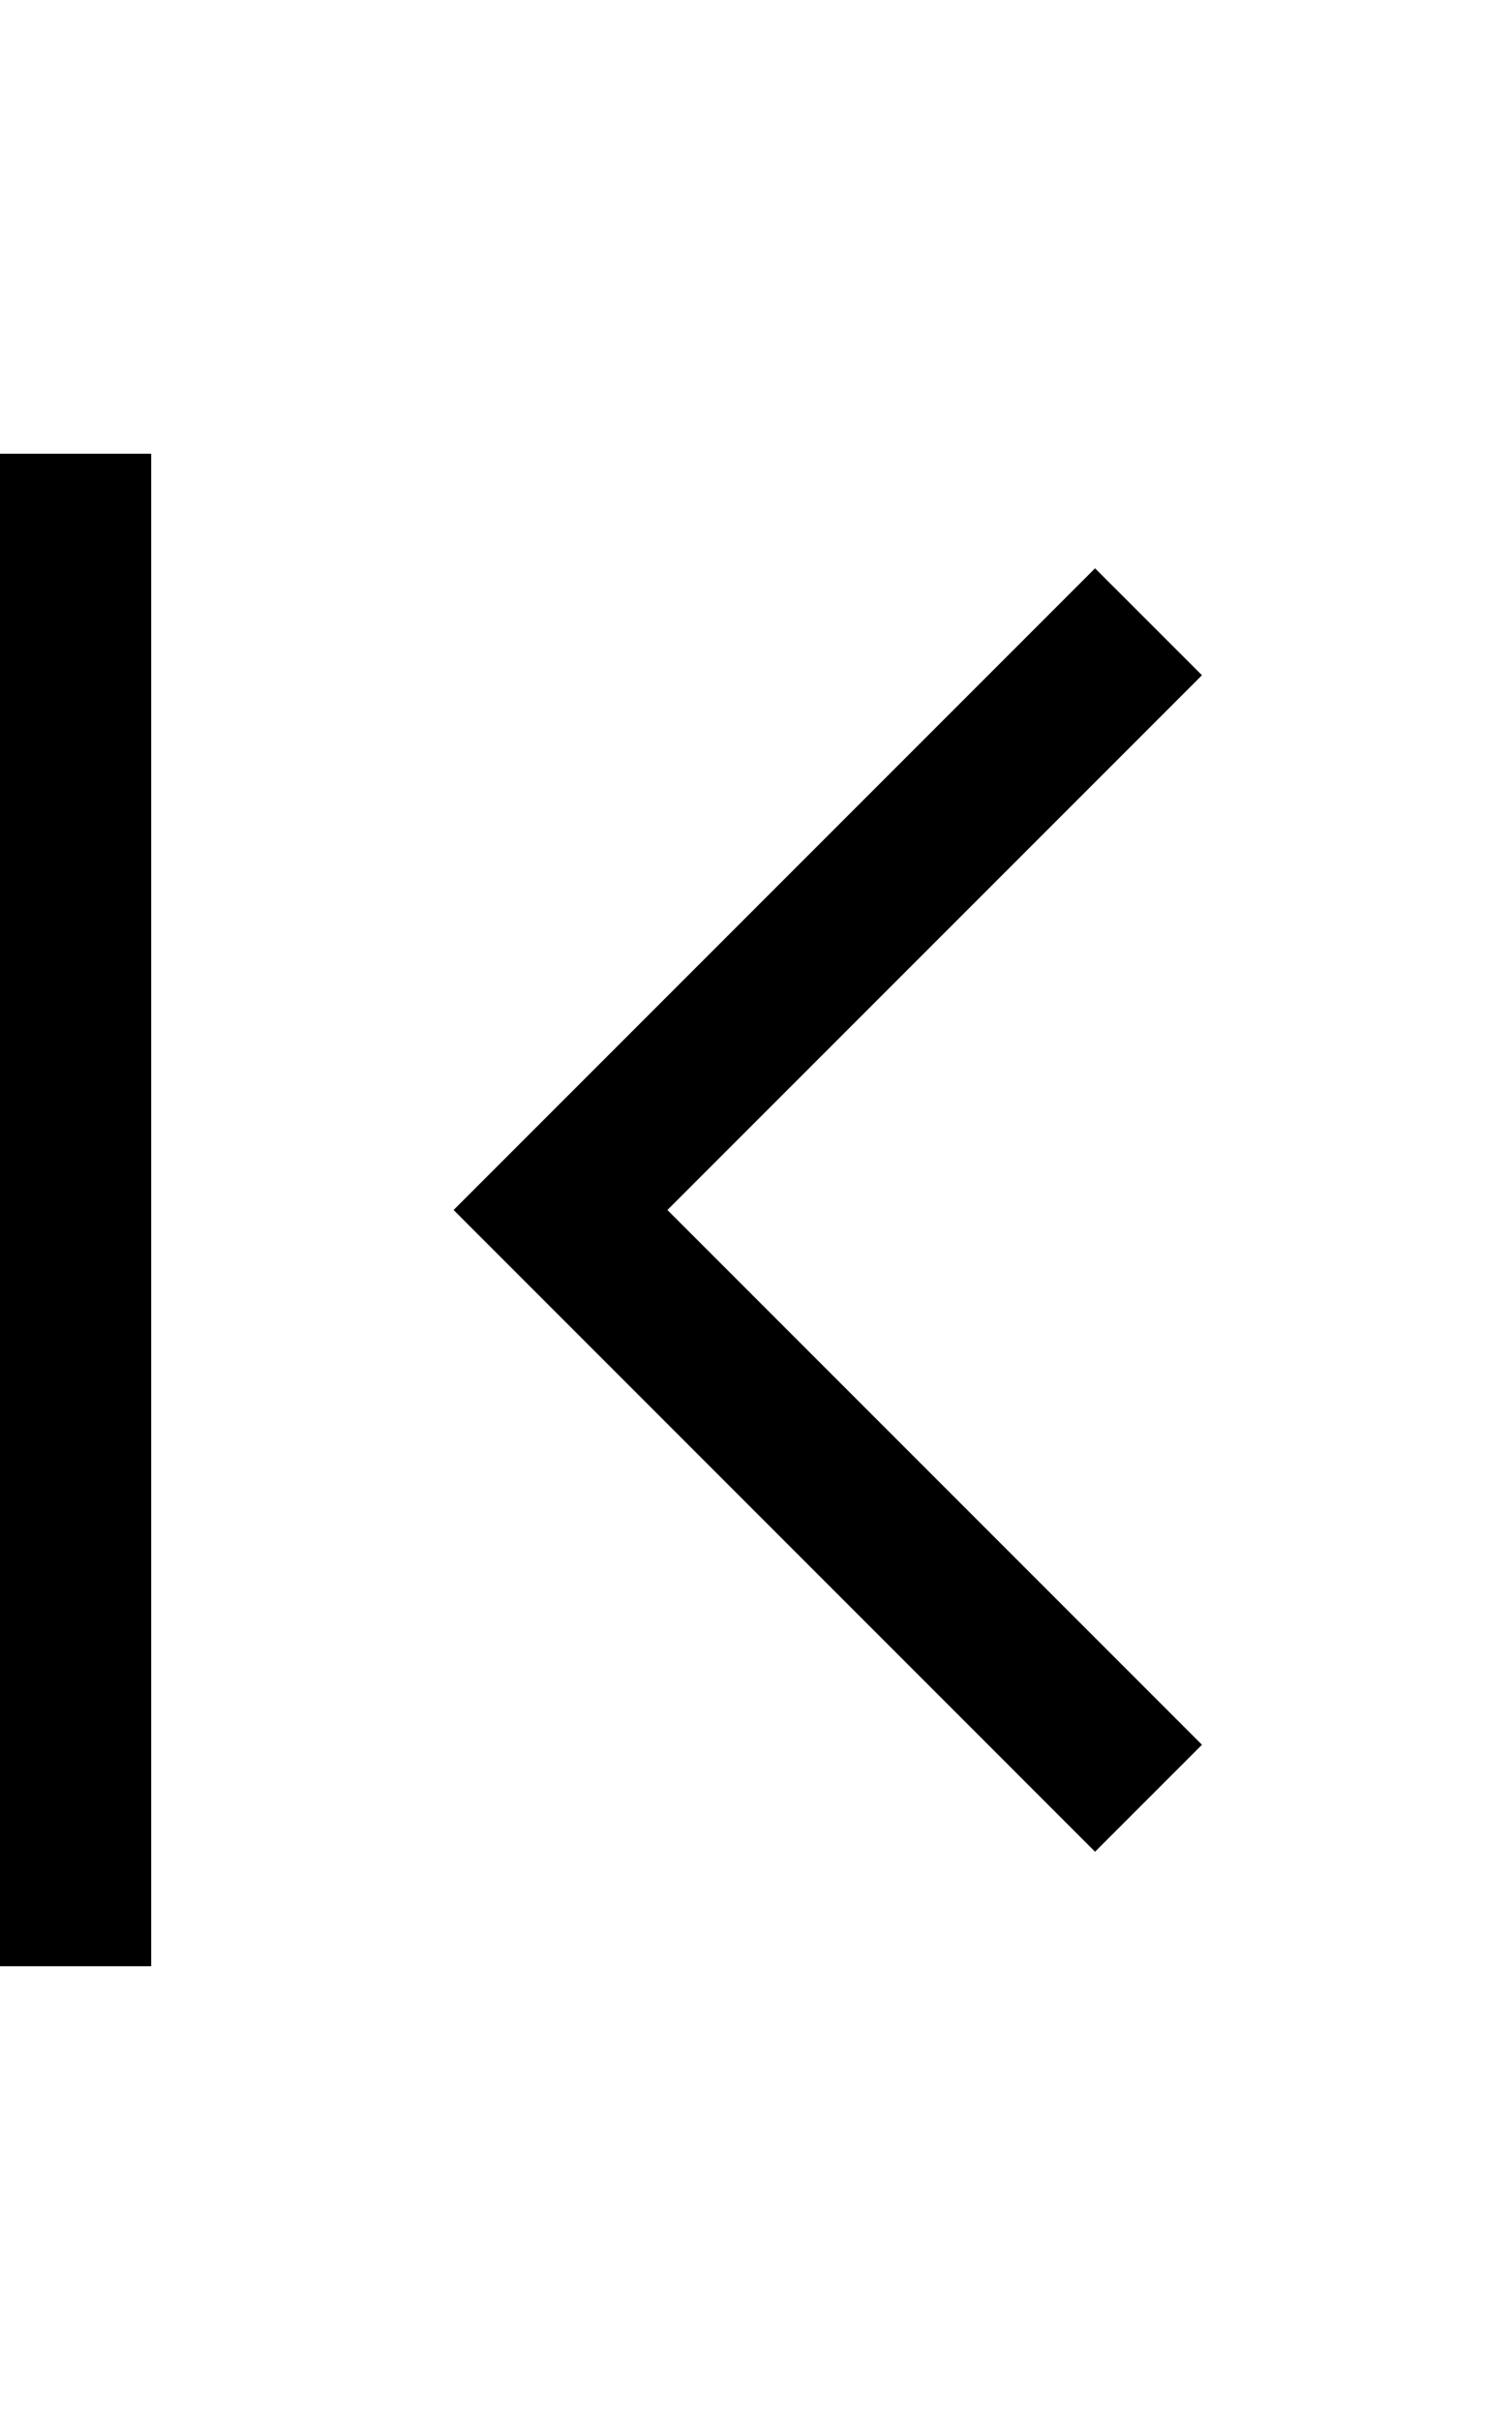 <?xml version="1.0" encoding="utf-8"?>
<!-- Generator: Adobe Illustrator 23.0.0, SVG Export Plug-In . SVG Version: 6.00 Build 0)  -->
<svg version="1.2" baseProfile="tiny" id="レイヤー_1"
	 xmlns="http://www.w3.org/2000/svg" xmlns:xlink="http://www.w3.org/1999/xlink" x="0px" y="0px" viewBox="0 0 320 512"
	 xml:space="preserve">
<path d="M254.39,142.86L141.25,256l113.14,113.14l-22.63,22.63L96,256l135.76-135.76L254.39,142.86z M0,96v320h32V96H0z"/>
</svg>
